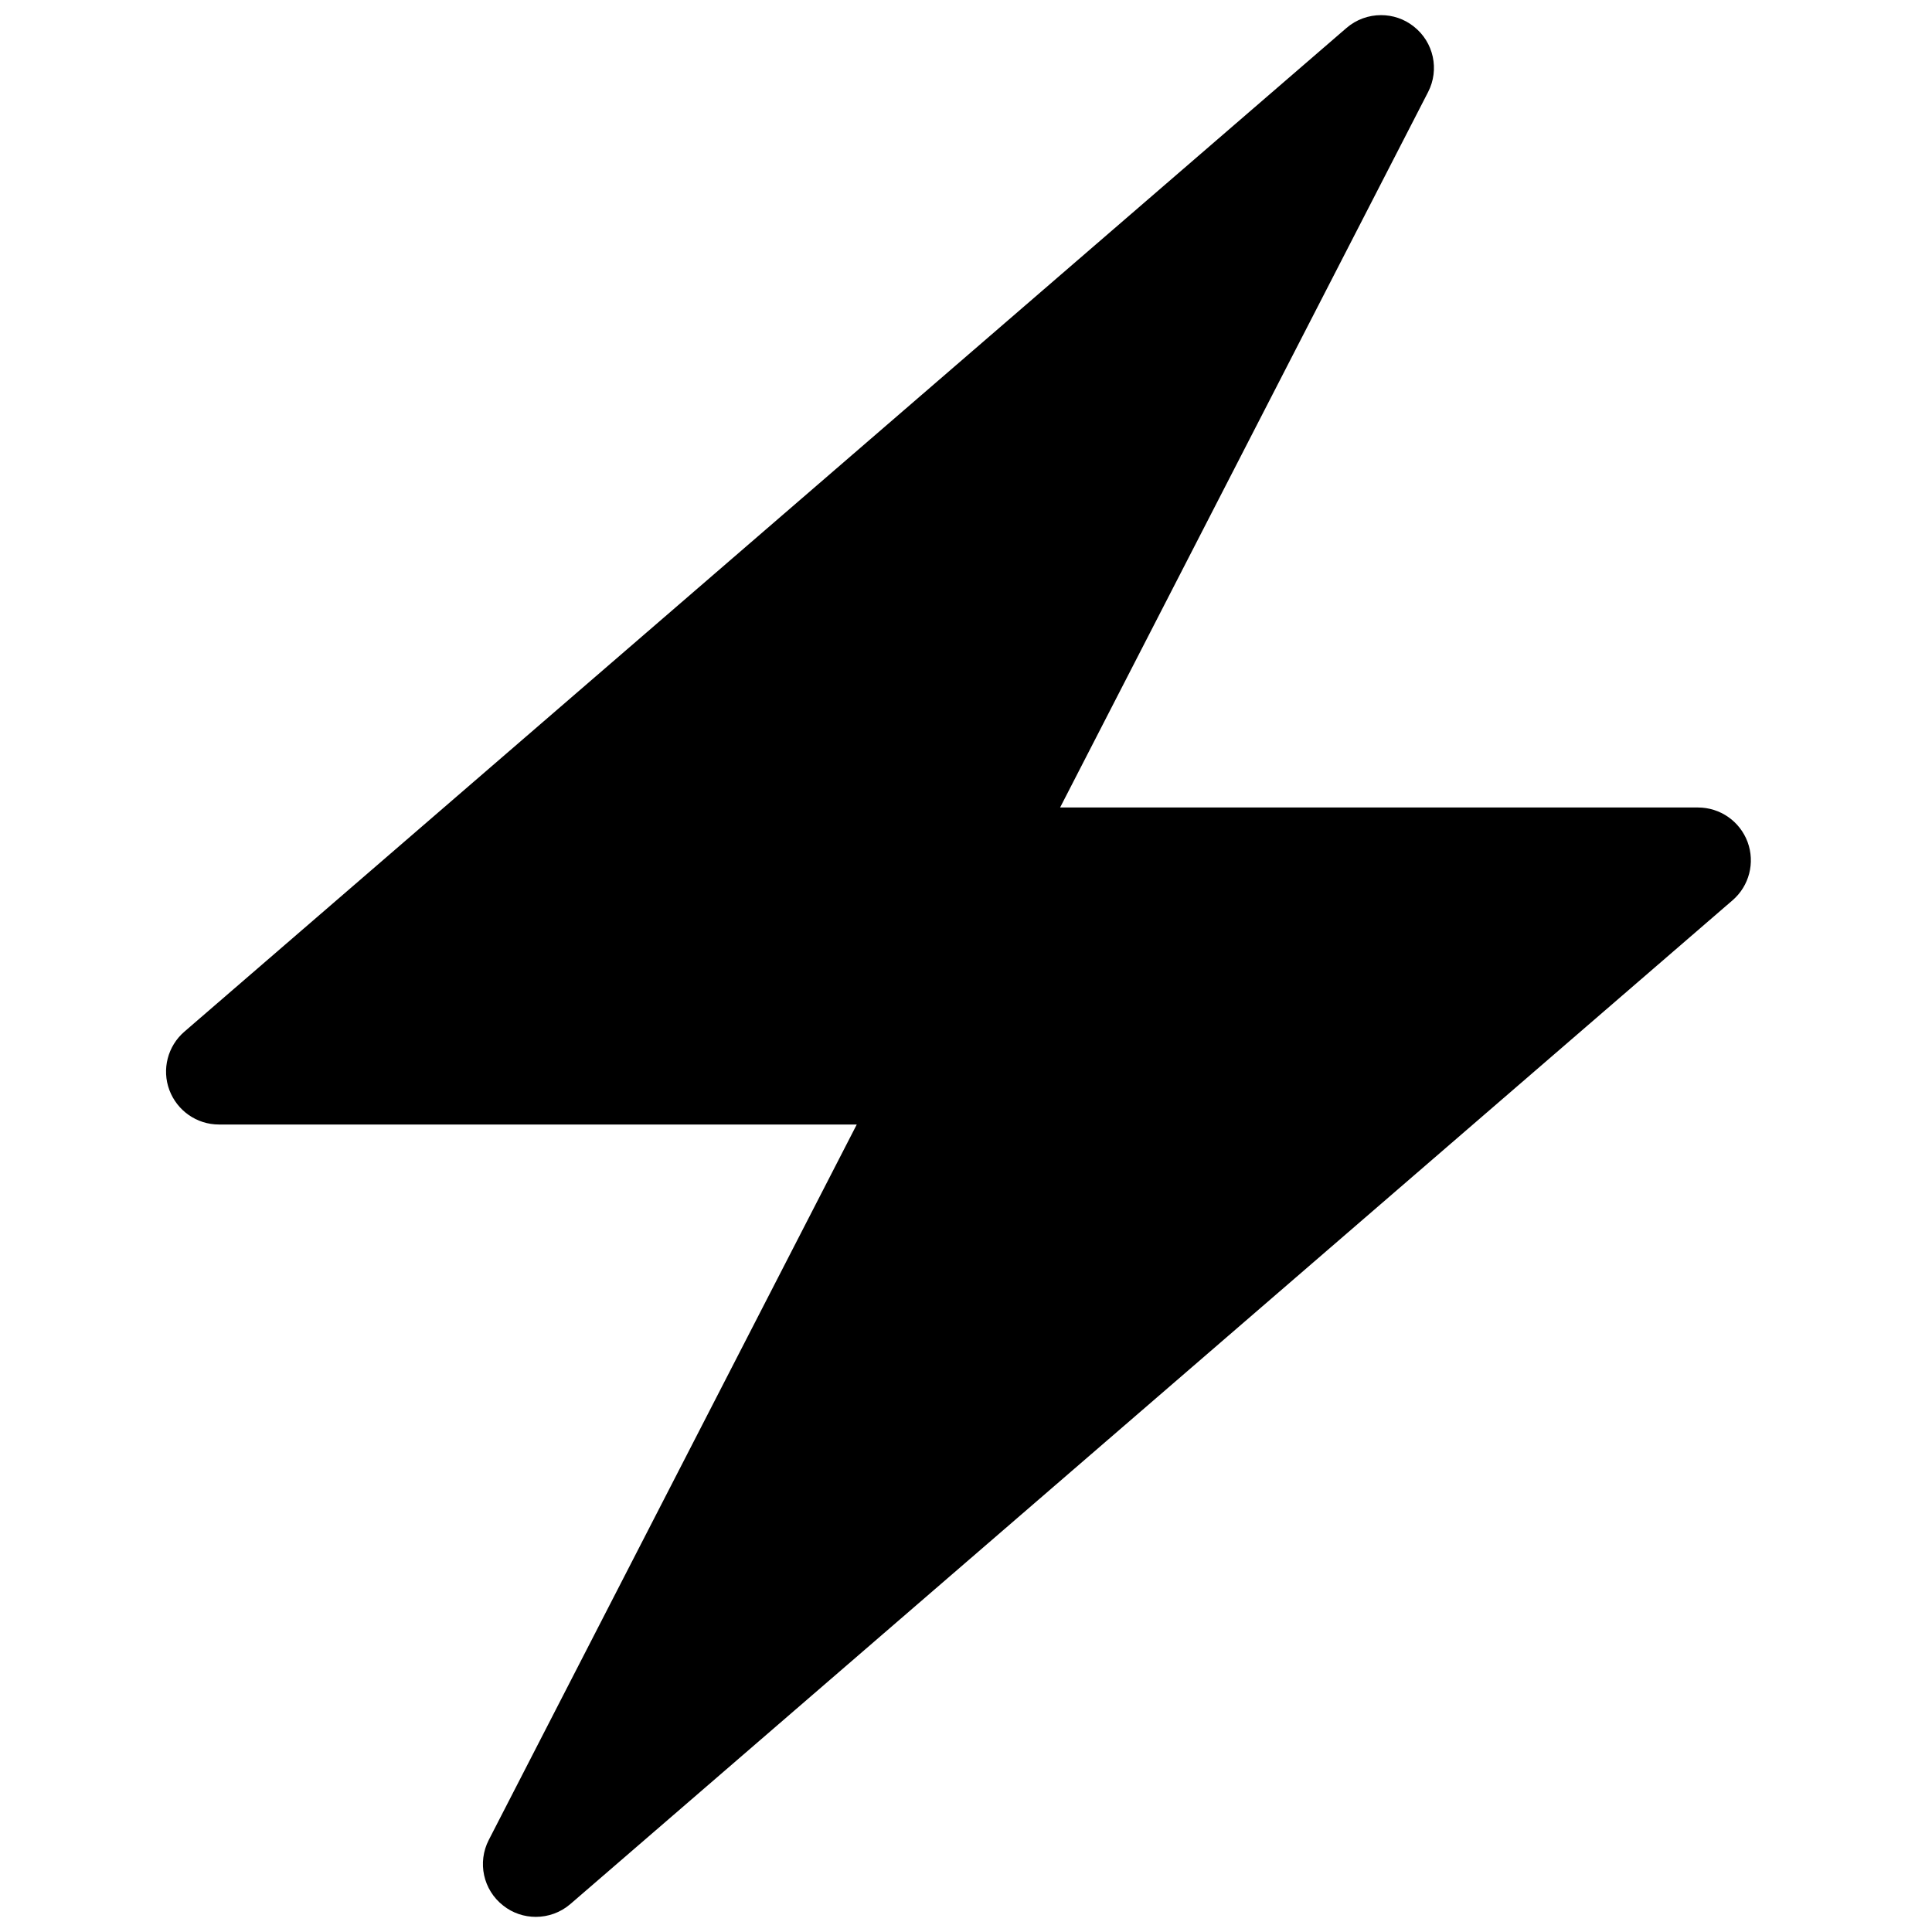 <svg width="24" height="24" viewBox="0 0 24 24" fill="none" xmlns="http://www.w3.org/2000/svg">
    <path d="M21.709 10.459C21.613 10.202 21.368 10.031 21.093 10.031H13.169L17.74 1.144C17.884 0.865 17.81 0.523 17.562 0.329C17.443 0.234 17.299 0.188 17.156 0.188C17.003 0.188 16.85 0.241 16.727 0.347L11.906 4.511L2.29 12.816C2.083 12.995 2.008 13.284 2.104 13.541C2.2 13.797 2.444 13.969 2.719 13.969H10.643L6.072 22.856C5.928 23.135 6.002 23.477 6.25 23.671C6.369 23.766 6.513 23.812 6.656 23.812C6.809 23.812 6.962 23.759 7.085 23.653L11.906 19.489L21.522 11.184C21.73 11.005 21.804 10.716 21.709 10.459Z"
          fill="black"/>
</svg>
